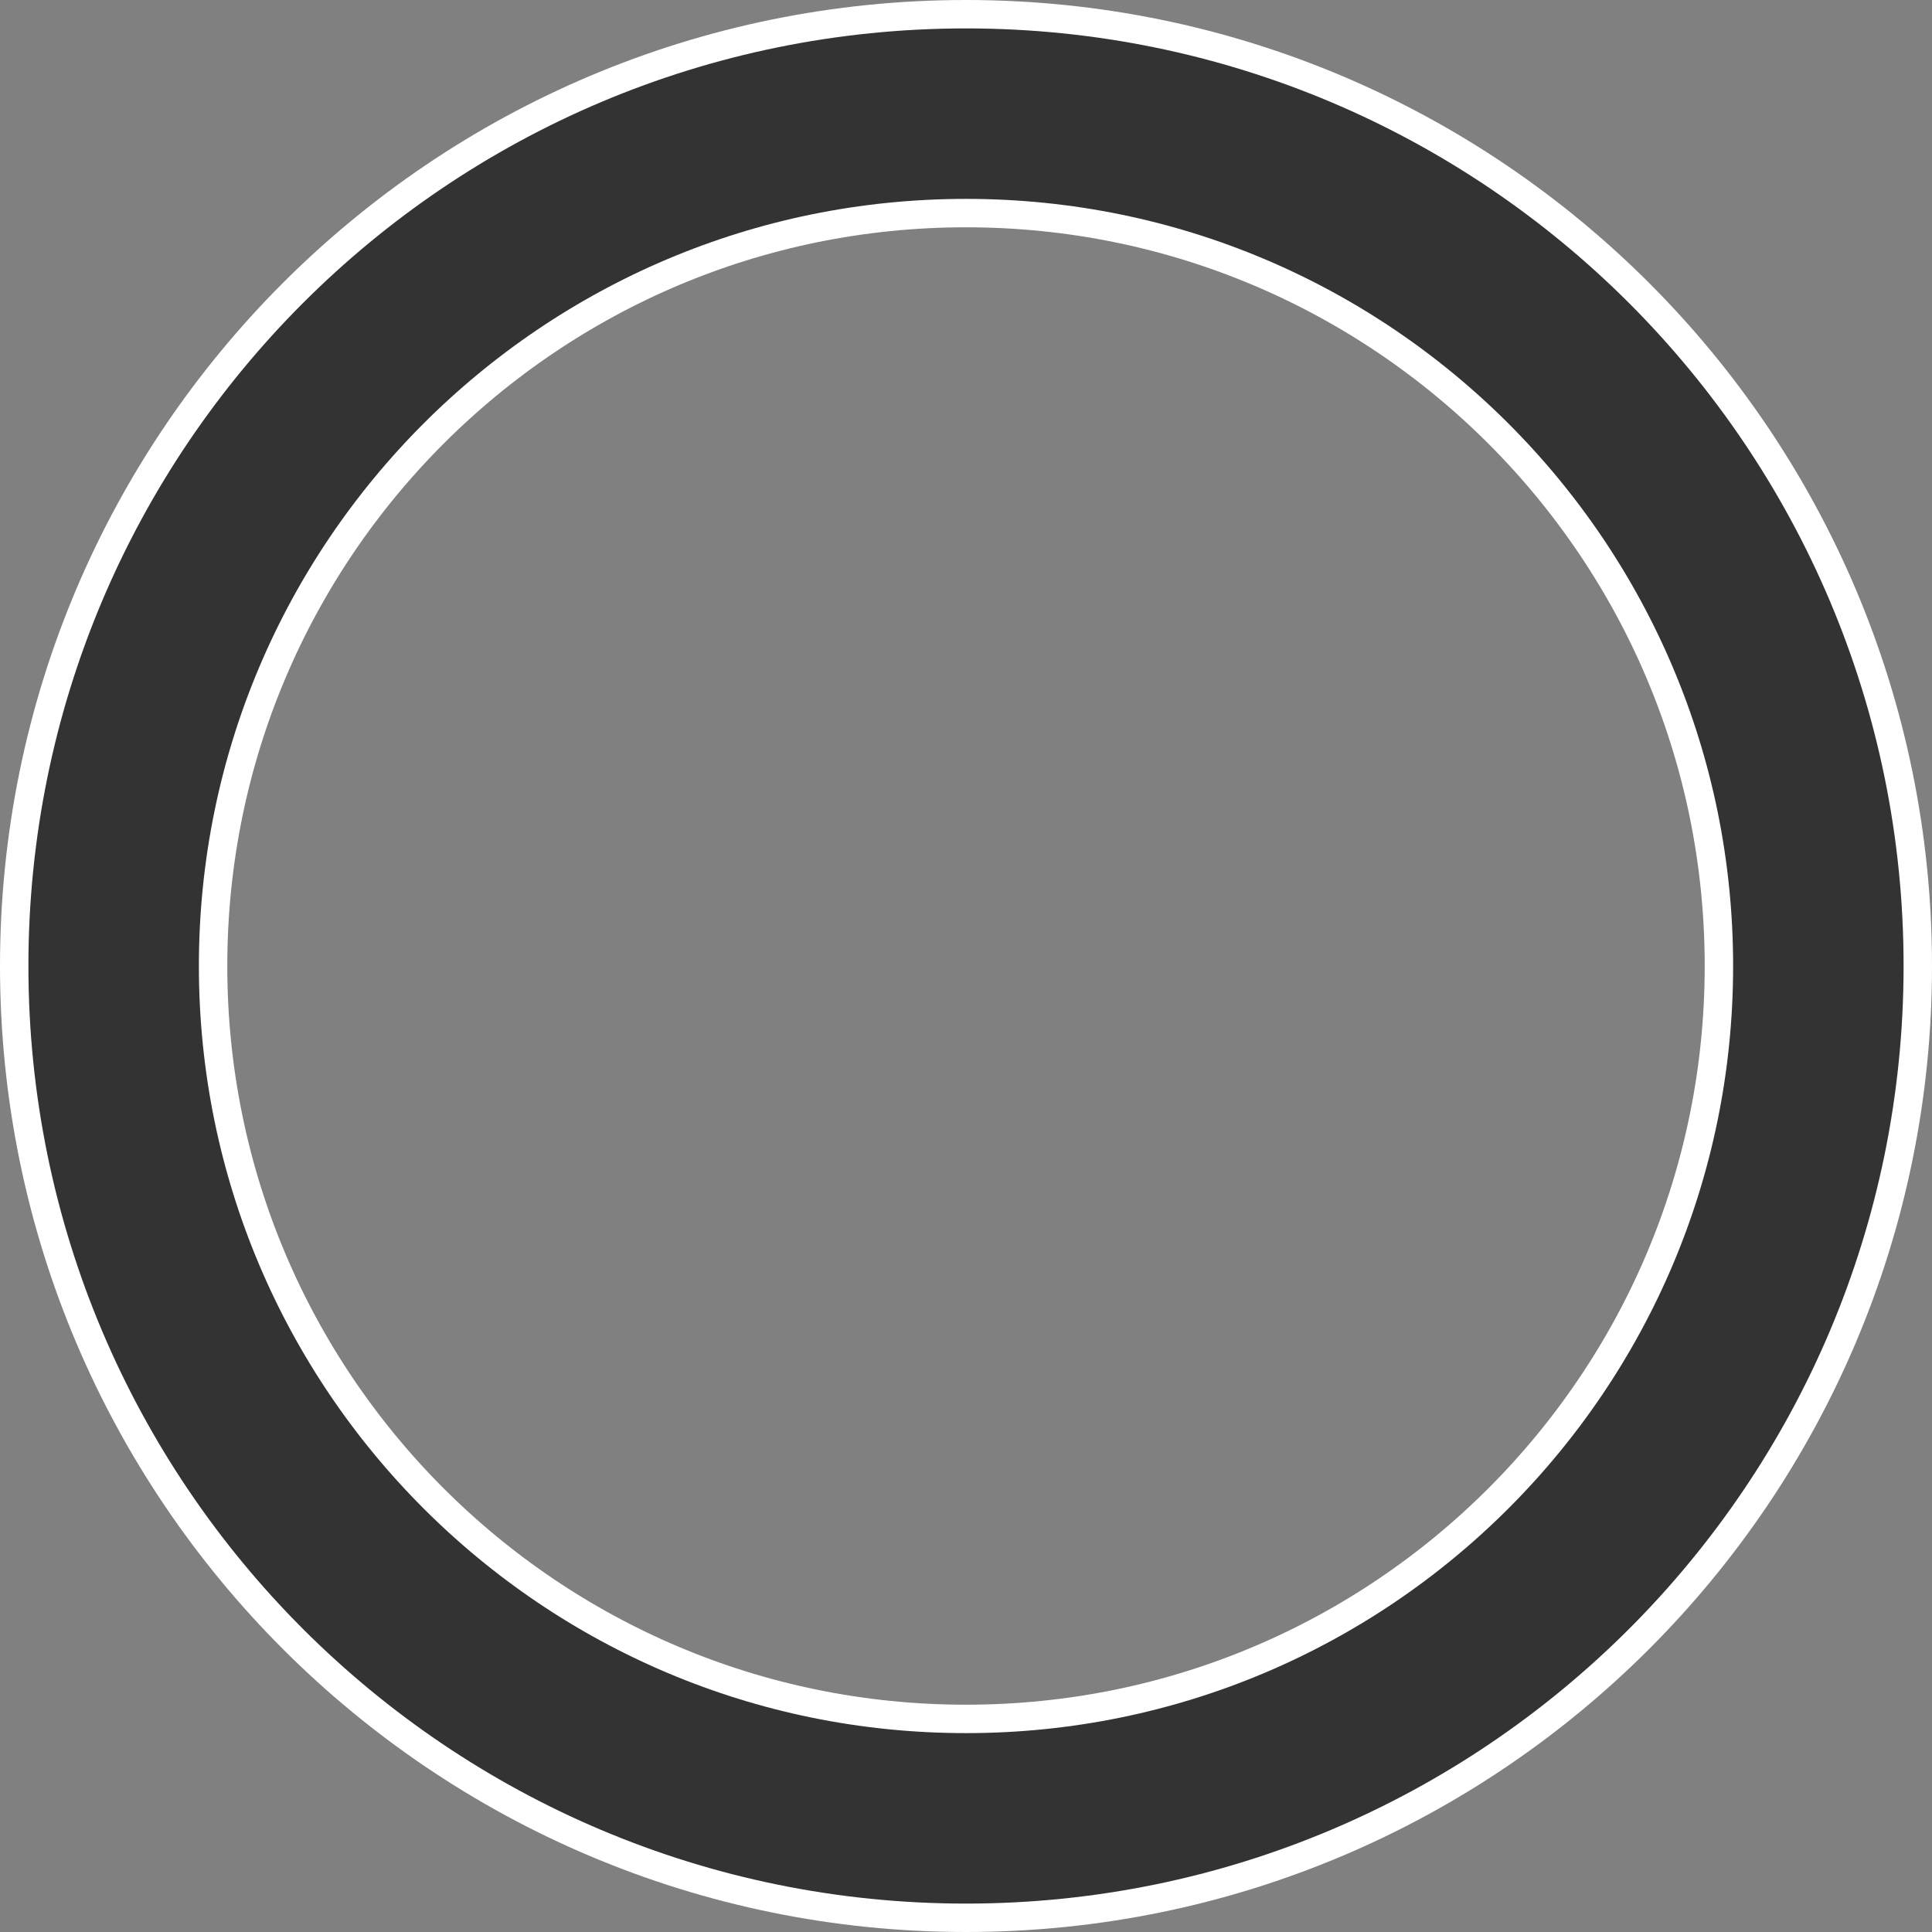 <?xml version="1.0" encoding="UTF-8"?>
<svg xmlns="http://www.w3.org/2000/svg" xmlns:xlink="http://www.w3.org/1999/xlink" width="68" height="68" viewBox="0 0 68 68">
<rect x="0" y="0" width="68" height="68" fill="#808080" stroke="none"/>
<path fill="none" stroke-width="8" stroke-linecap="butt" stroke-linejoin="miter" stroke="rgb(100%, 100%, 100%)" stroke-opacity="1" stroke-miterlimit="10" d="M 64 34 C 64 50.57 50.57 64 34 64 C 17.43 64 4 50.57 4 34 C 4 17.43 17.43 4 34 4 C 50.57 4 64 17.43 64 34 "/>
<path fill="none" stroke-width="6" stroke-linecap="butt" stroke-linejoin="miter" stroke="rgb(20%, 20%, 20%)" stroke-opacity="1" stroke-miterlimit="10" d="M 64 34 C 64 50.57 50.57 64 34 64 C 17.43 64 4 50.57 4 34 C 4 17.43 17.43 4 34 4 C 50.57 4 64 17.43 64 34 "/>
</svg>
